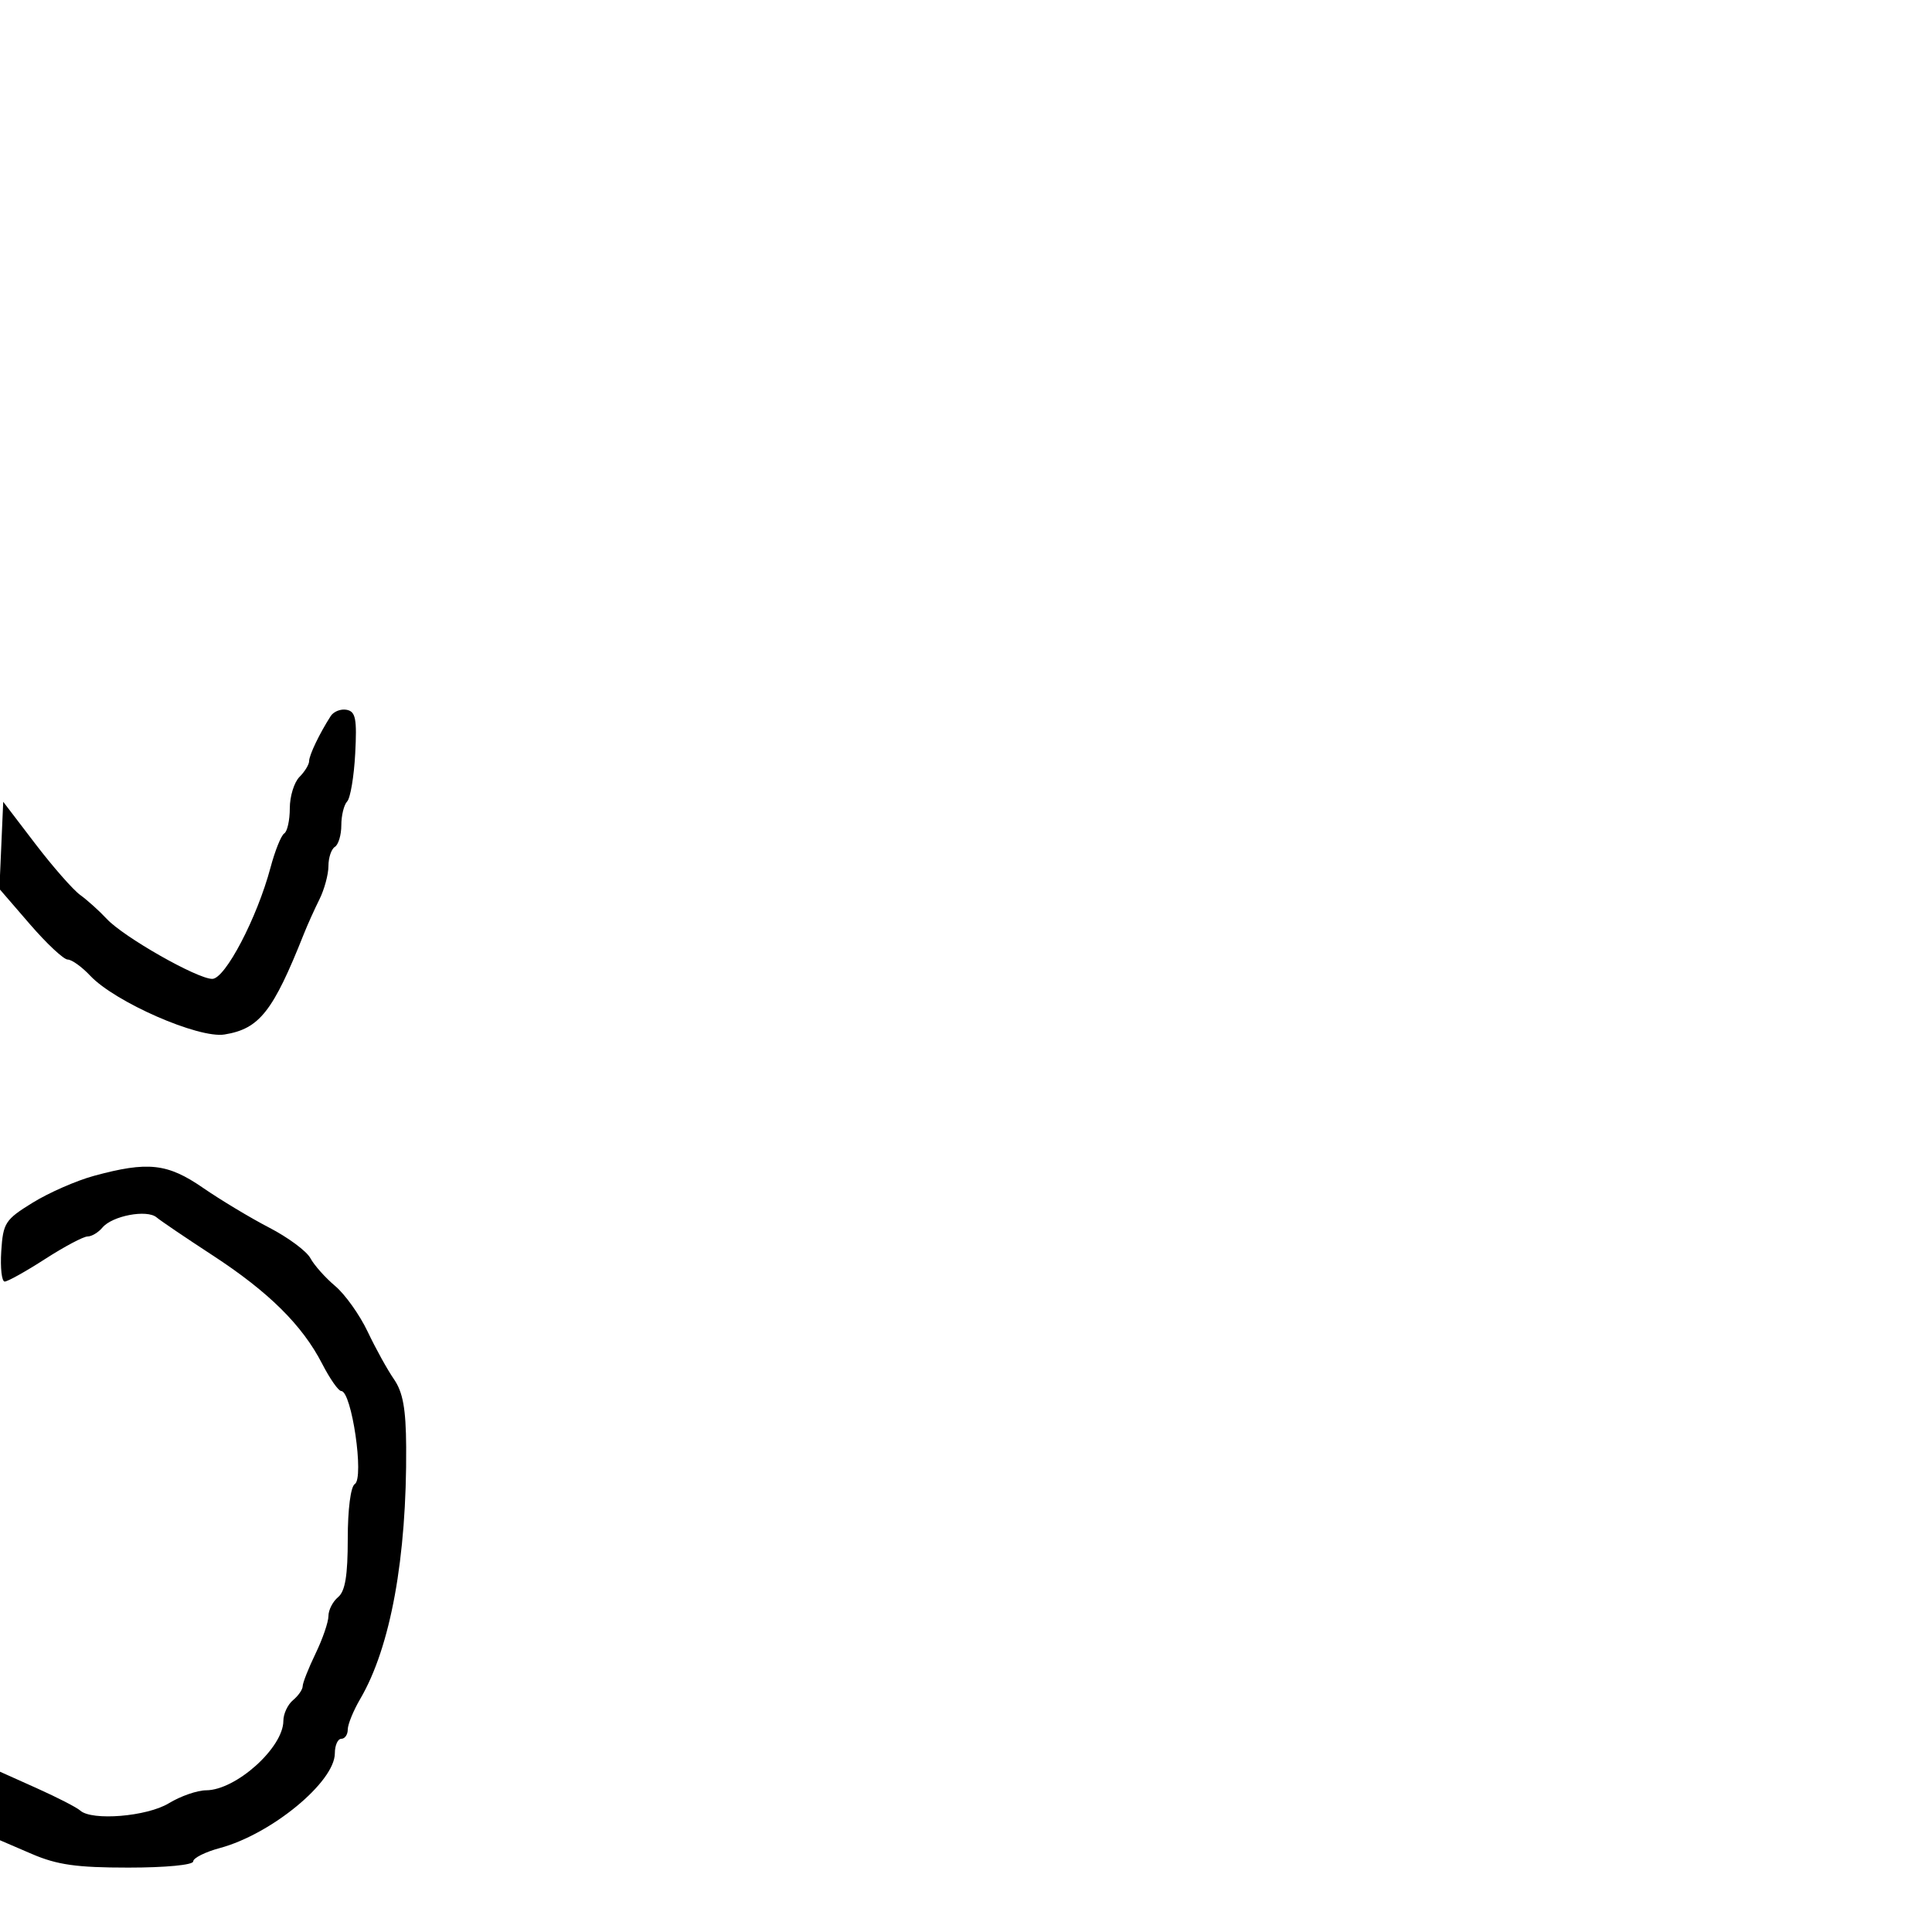 <svg xmlns="http://www.w3.org/2000/svg" width="300" height="300" viewBox="0 0 300 300" version="1.1">
	<path d="M 51.349 111.195 C 49.608 113.906, 48 117.263, 48 118.186 C 48 118.712, 47.325 119.818, 46.500 120.643 C 45.675 121.468, 45 123.659, 45 125.512 C 45 127.366, 44.612 129.122, 44.137 129.415 C 43.663 129.709, 42.702 132.098, 42.002 134.724 C 39.924 142.524, 34.964 152, 32.959 152 C 30.621 152, 19.197 145.503, 16.571 142.680 C 15.432 141.455, 13.582 139.788, 12.461 138.976 C 11.339 138.164, 8.189 134.575, 5.461 131 L 0.500 124.500 0.204 131.263 L -0.092 138.027 4.645 143.513 C 7.250 146.531, 9.892 149, 10.516 149 C 11.141 149, 12.712 150.129, 14.008 151.508 C 17.856 155.605, 30.839 161.288, 34.858 160.636 C 40.286 159.755, 42.393 157.083, 47.192 145 C 47.738 143.625, 48.818 141.226, 49.593 139.669 C 50.367 138.112, 51 135.776, 51 134.478 C 51 133.180, 51.450 131.840, 52 131.500 C 52.550 131.160, 53 129.649, 53 128.141 C 53 126.633, 53.408 124.972, 53.906 124.450 C 54.405 123.927, 54.967 120.587, 55.156 117.026 C 55.443 111.627, 55.225 110.498, 53.843 110.221 C 52.932 110.039, 51.809 110.477, 51.349 111.195 M 14.572 182.590 C 11.862 183.328, 7.587 185.201, 5.072 186.753 C 0.804 189.385, 0.480 189.887, 0.195 194.286 C 0.028 196.879, 0.268 199, 0.729 199 C 1.190 199, 4.012 197.425, 7 195.500 C 9.988 193.575, 12.955 192, 13.594 192 C 14.233 192, 15.270 191.379, 15.900 190.621 C 17.420 188.789, 22.805 187.769, 24.307 189.028 C 24.963 189.578, 28.875 192.229, 33 194.919 C 41.708 200.597, 46.940 205.773, 50.016 211.750 C 51.218 214.088, 52.555 216, 52.987 216 C 54.609 216, 56.581 229.523, 55.094 230.442 C 54.453 230.838, 54 234.356, 54 238.937 C 54 244.666, 53.599 247.088, 52.500 248 C 51.675 248.685, 51 250.005, 51 250.935 C 51 251.864, 50.100 254.487, 49 256.764 C 47.900 259.041, 47 261.320, 47 261.829 C 47 262.338, 46.325 263.315, 45.500 264 C 44.675 264.685, 44 266.131, 44 267.215 C 44 271.367, 36.643 277.978, 32 277.997 C 30.625 278.003, 28.027 278.906, 26.226 280.004 C 22.830 282.074, 14.256 282.779, 12.450 281.136 C 11.927 280.661, 8.912 279.110, 5.750 277.691 L -0 275.111 -0 280.432 L -0 285.754 4.935 287.877 C 8.879 289.574, 11.893 290, 19.935 290 C 25.709 290, 30 289.590, 30 289.039 C 30 288.510, 31.864 287.575, 34.141 286.962 C 42.148 284.806, 51.986 276.699, 51.995 272.250 C 51.998 271.012, 52.450 270, 53 270 C 53.550 270, 54 269.351, 54 268.557 C 54 267.764, 54.872 265.626, 55.938 263.807 C 60.646 255.773, 63.182 241.854, 63.069 224.667 C 63.030 218.747, 62.567 216.182, 61.174 214.167 C 60.160 212.700, 58.321 209.373, 57.087 206.773 C 55.854 204.174, 53.586 200.988, 52.049 199.695 C 50.512 198.401, 48.778 196.454, 48.197 195.368 C 47.616 194.282, 44.746 192.152, 41.820 190.636 C 38.894 189.120, 34.255 186.331, 31.511 184.439 C 25.997 180.637, 22.960 180.306, 14.572 182.590" stroke="none" fill="black" fill-rule="evenodd"/>
</svg>